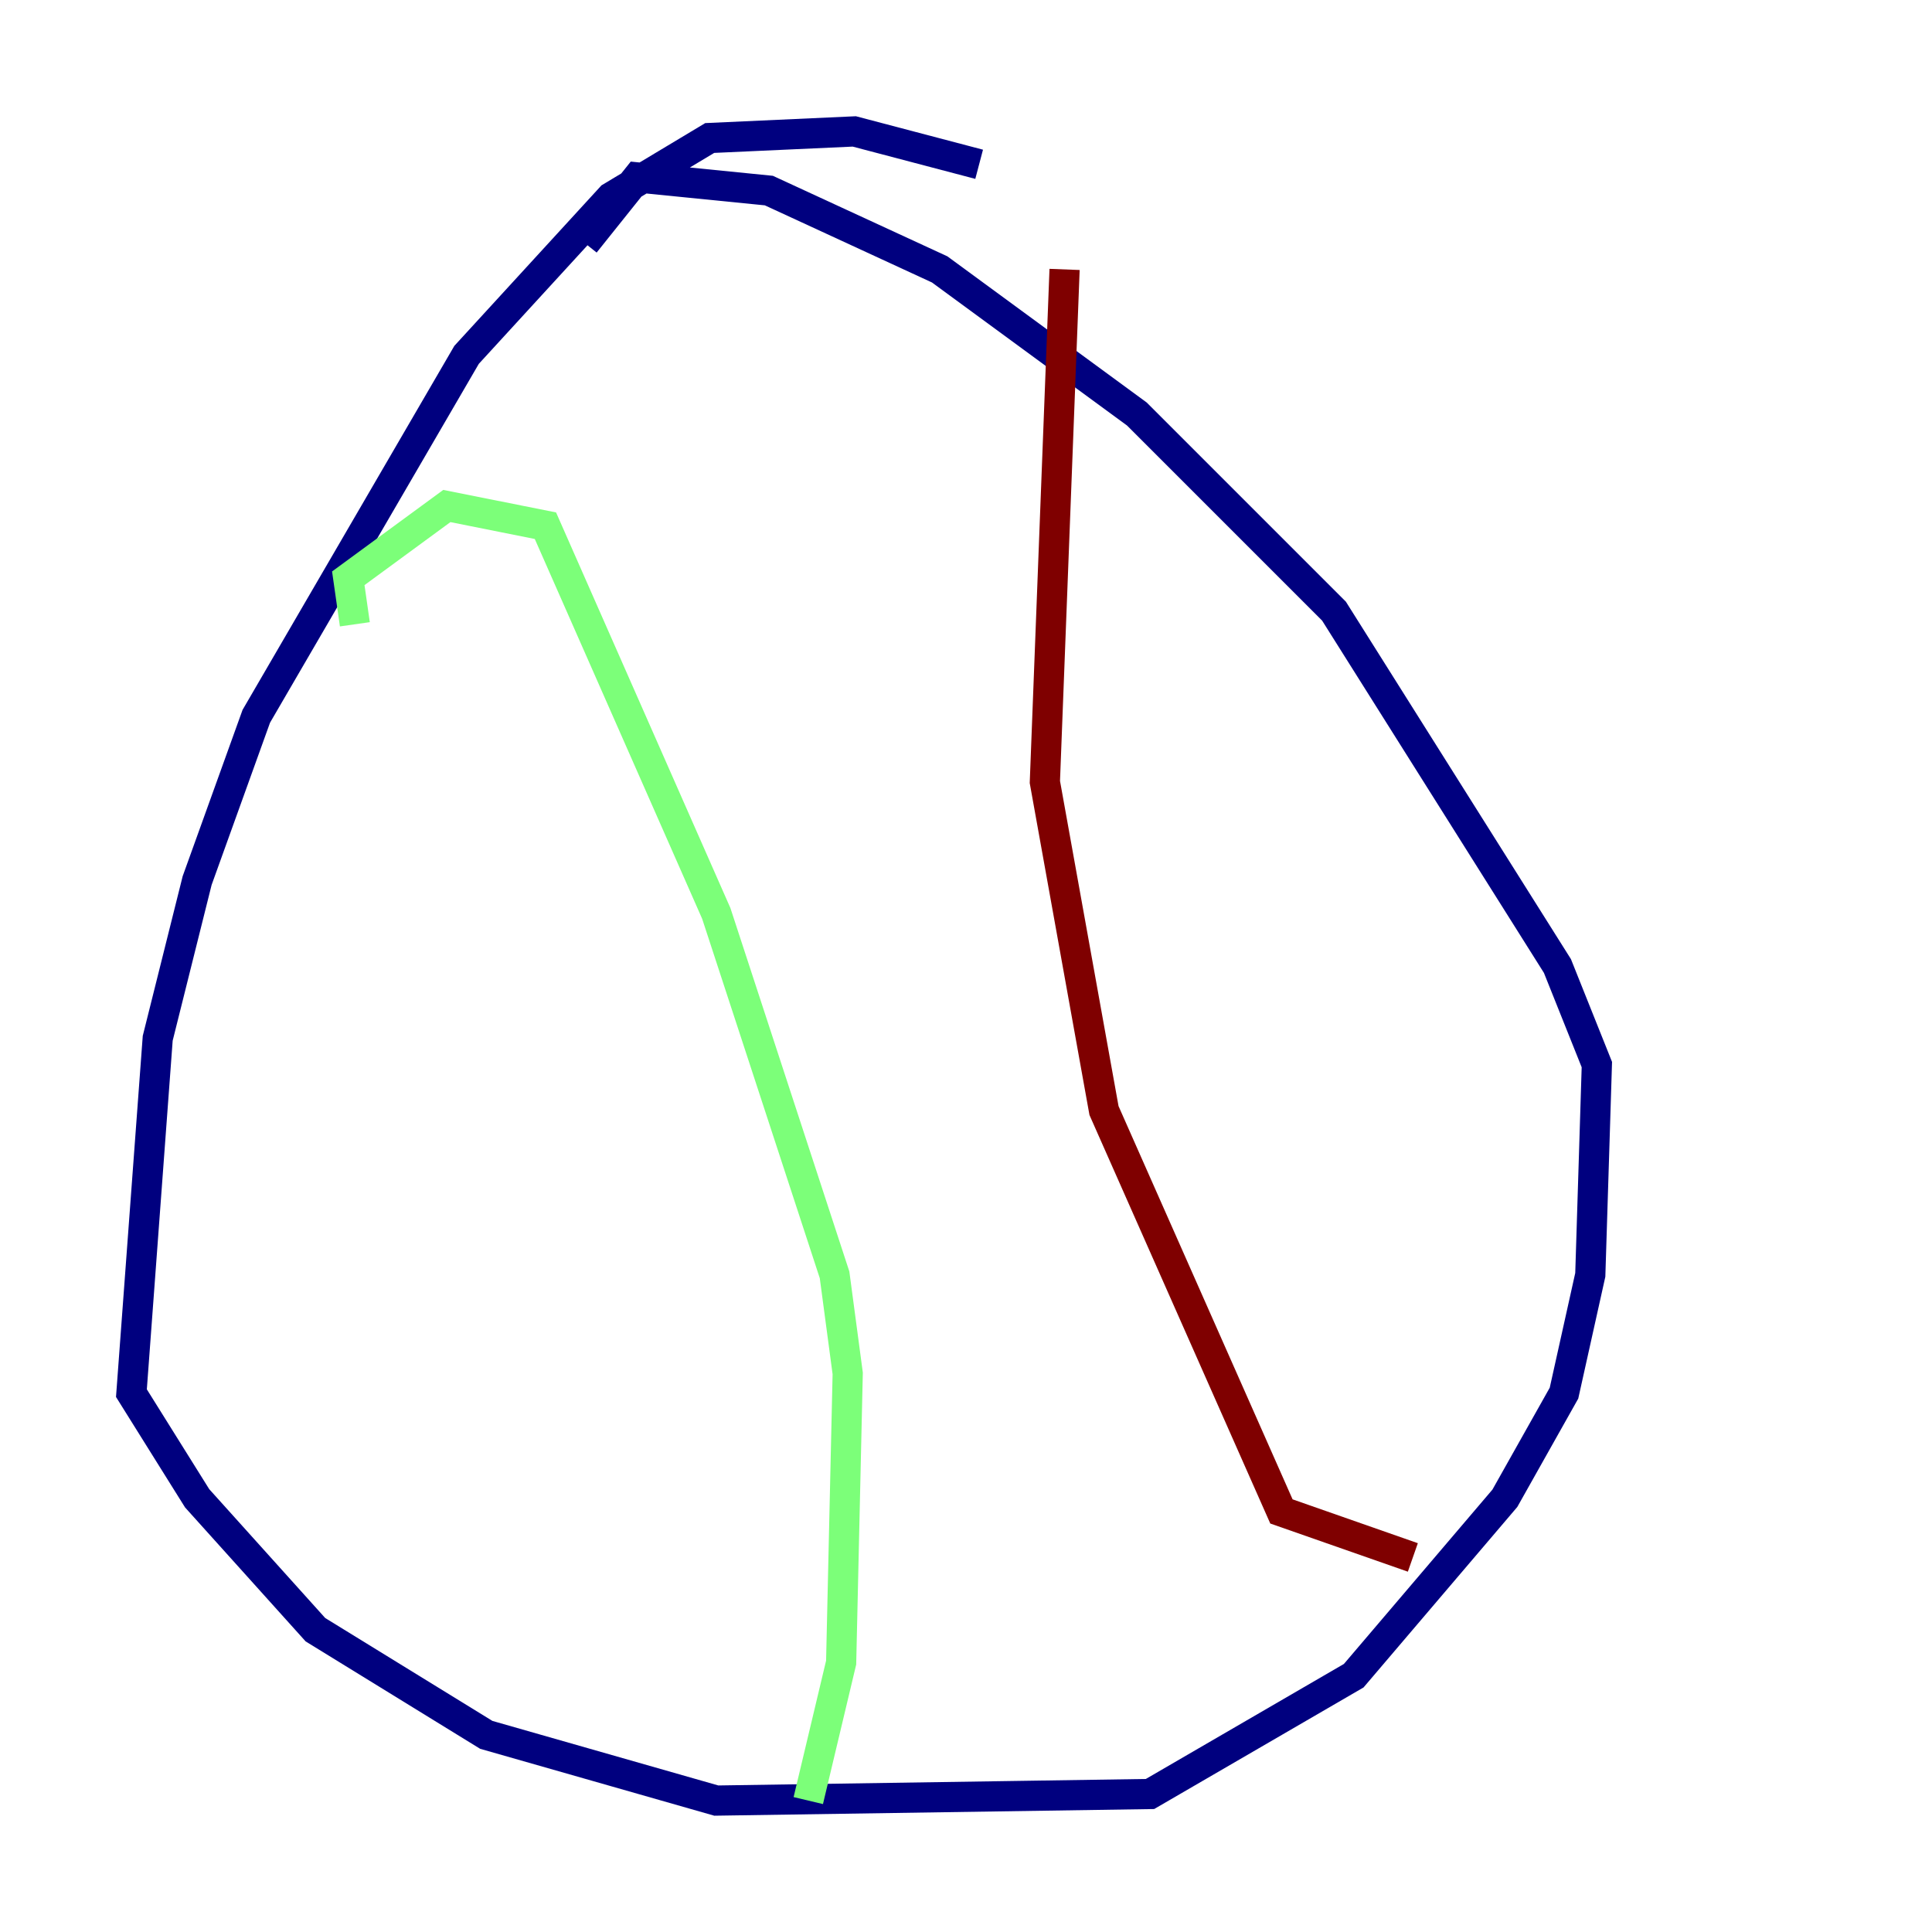 <?xml version="1.0" encoding="utf-8" ?>
<svg baseProfile="tiny" height="128" version="1.2" viewBox="0,0,128,128" width="128" xmlns="http://www.w3.org/2000/svg" xmlns:ev="http://www.w3.org/2001/xml-events" xmlns:xlink="http://www.w3.org/1999/xlink"><defs /><polyline fill="none" points="64.871,10.884 56.599,8.707 47.02,9.143 40.49,13.061 30.912,23.51 16.98,47.456 13.061,58.34 10.449,68.789 8.707,92.299 13.061,99.265 20.898,107.973 32.218,114.939 47.456,119.293 76.191,118.857 89.687,111.02 99.701,99.265 103.619,92.299 105.361,84.463 105.796,70.531 103.184,64.0 88.381,40.49 75.32,27.429 62.258,17.85 50.939,12.626 42.231,11.755 38.748,16.109" stroke="#00007f" stroke-width="2" /><polyline fill="none" points="23.51,41.361 23.075,38.313 29.605,33.524 36.136,34.83 47.456,60.517 55.292,84.463 56.163,90.993 55.728,110.15 53.551,119.293" stroke="#7cff79" stroke-width="2" /><polyline fill="none" points="70.531,17.85 69.225,51.809 73.143,73.578 84.898,100.136 93.605,103.184" stroke="#7f0000" stroke-width="2" /></svg>